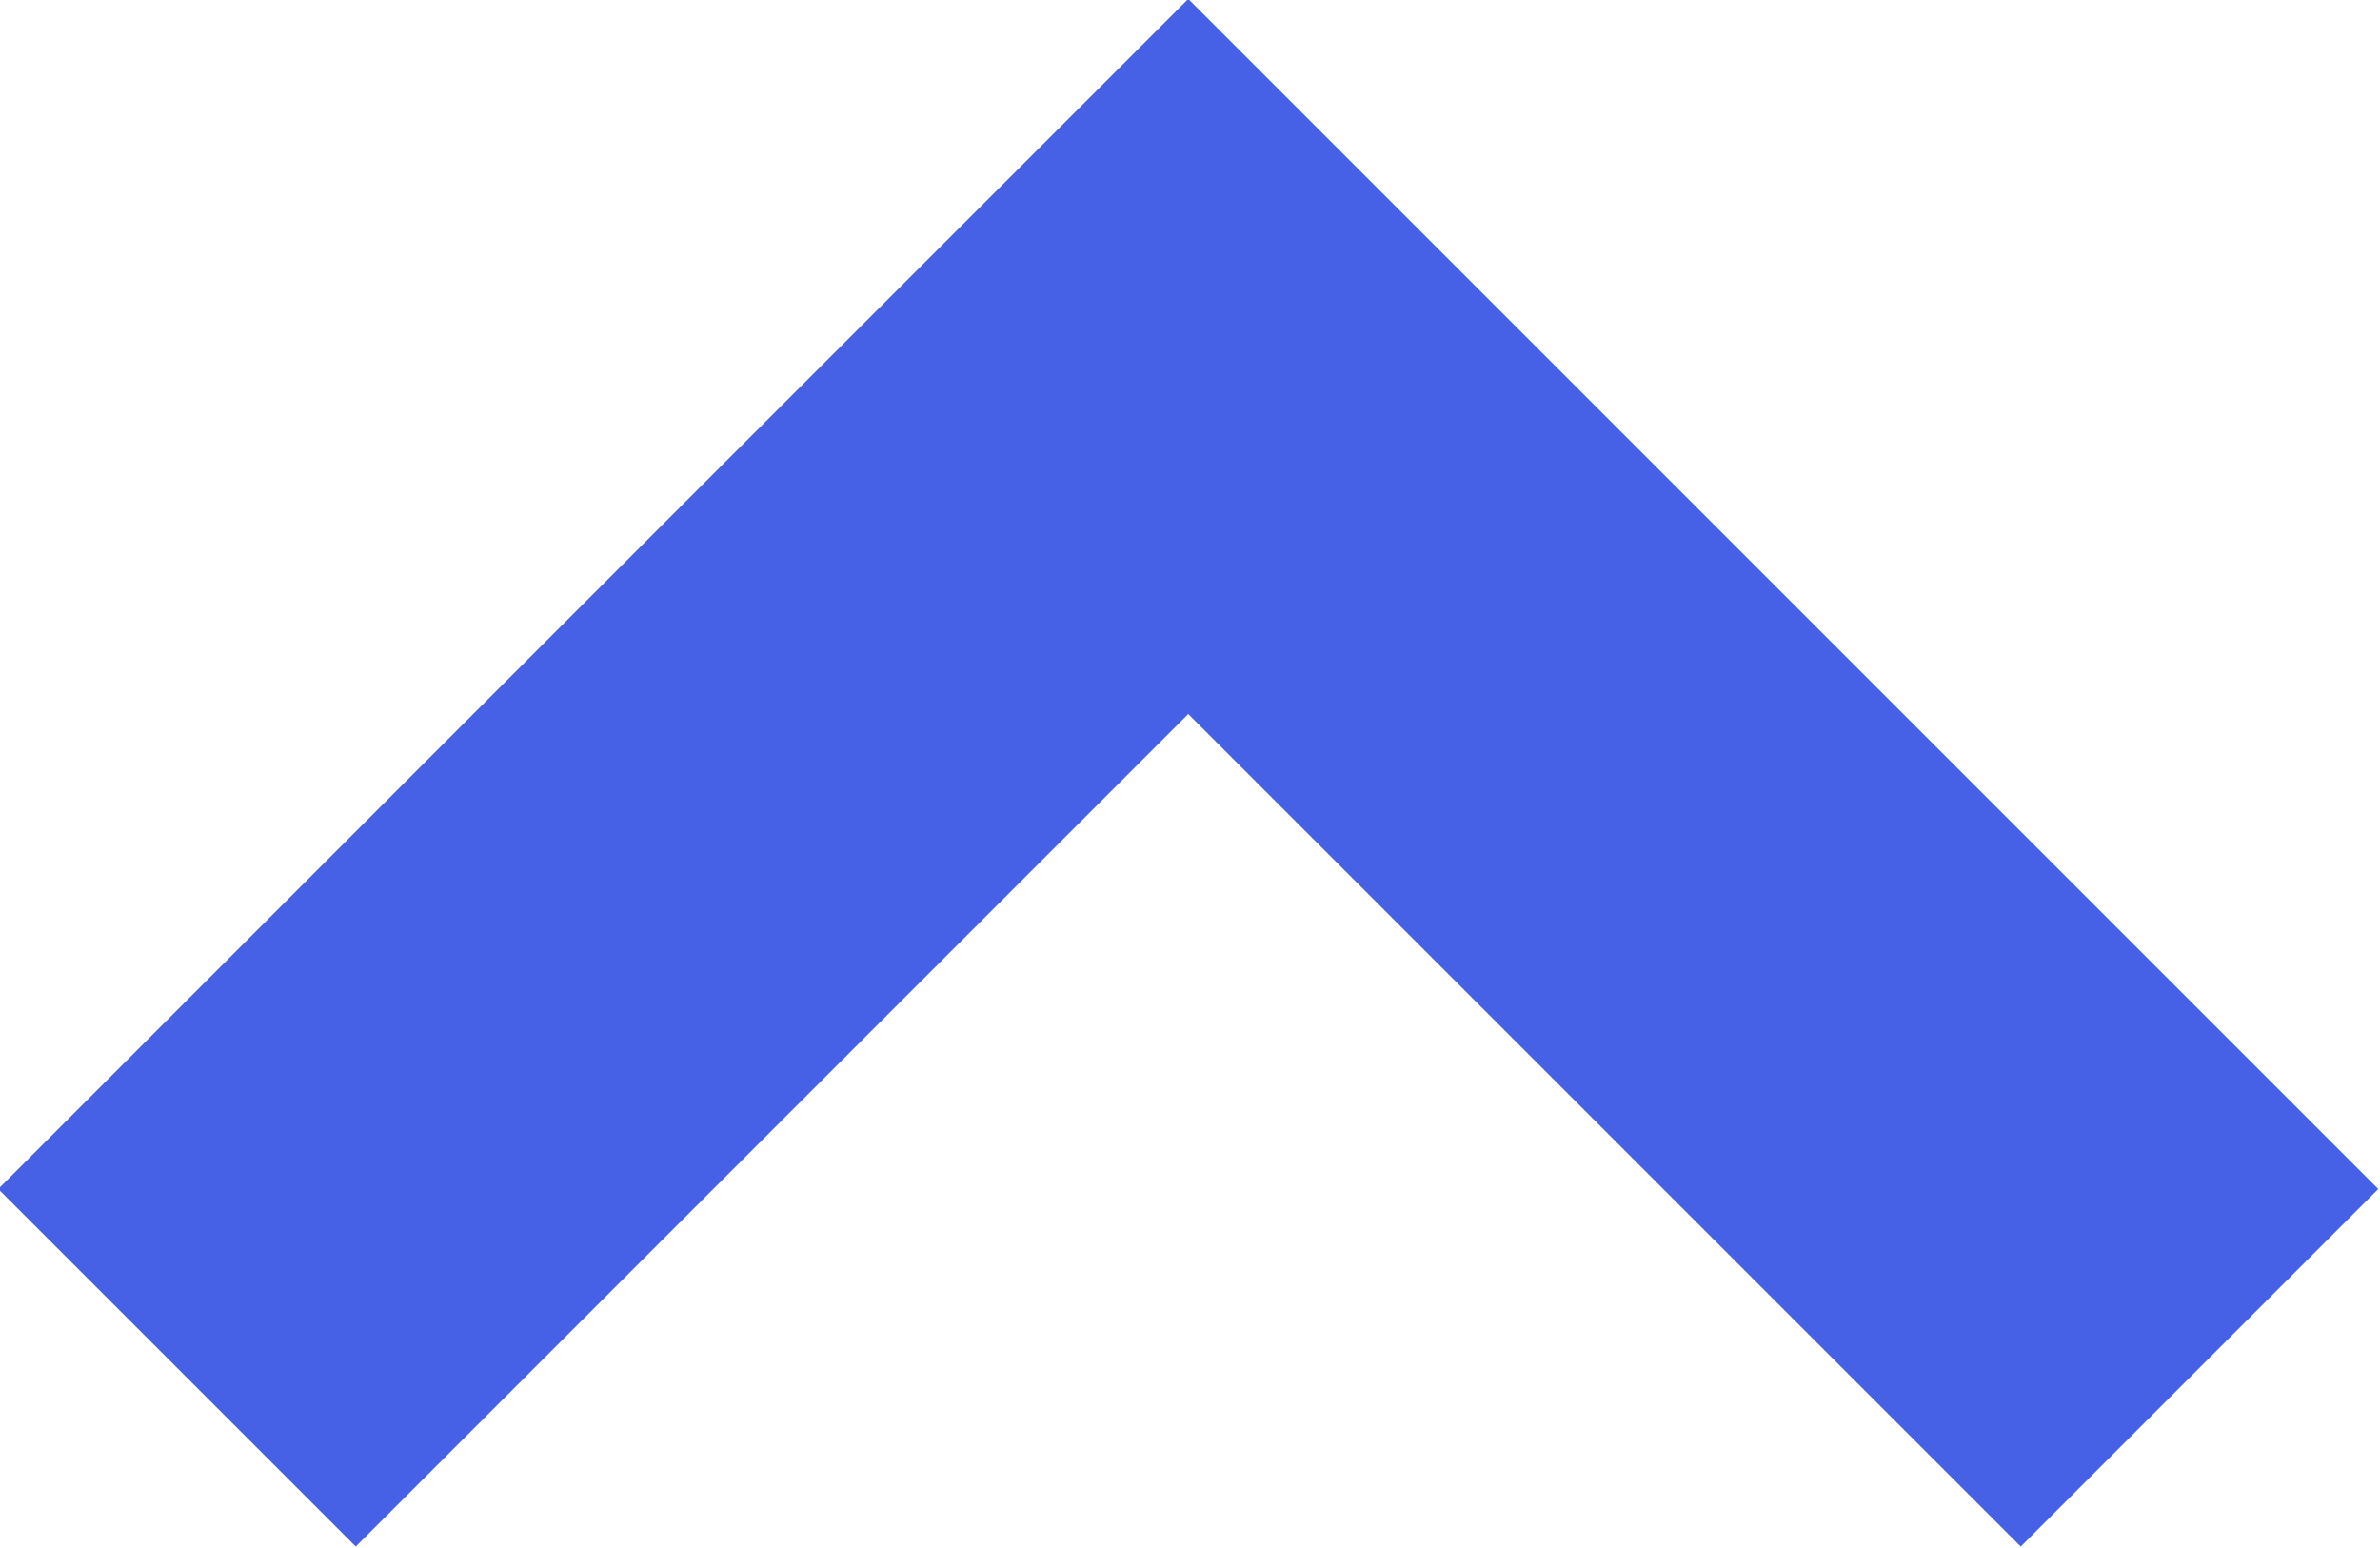 <svg width="9.414" height="6.121" viewBox="0 0 9.414 6.121" fill="none" xmlns="http://www.w3.org/2000/svg" xmlns:xlink="http://www.w3.org/1999/xlink">
	<desc>
			Created with Pixso.
	</desc>
	<defs/>
	<path id="Path 2" d="" fill="#D8D8D8" fill-opacity="0" fill-rule="nonzero"/>
	<path id="Path 2" d="M0.7 5.41L4.7 1.41L8.7 5.41" stroke="#4661E6" stroke-opacity="1" stroke-width="2"/>
</svg>
